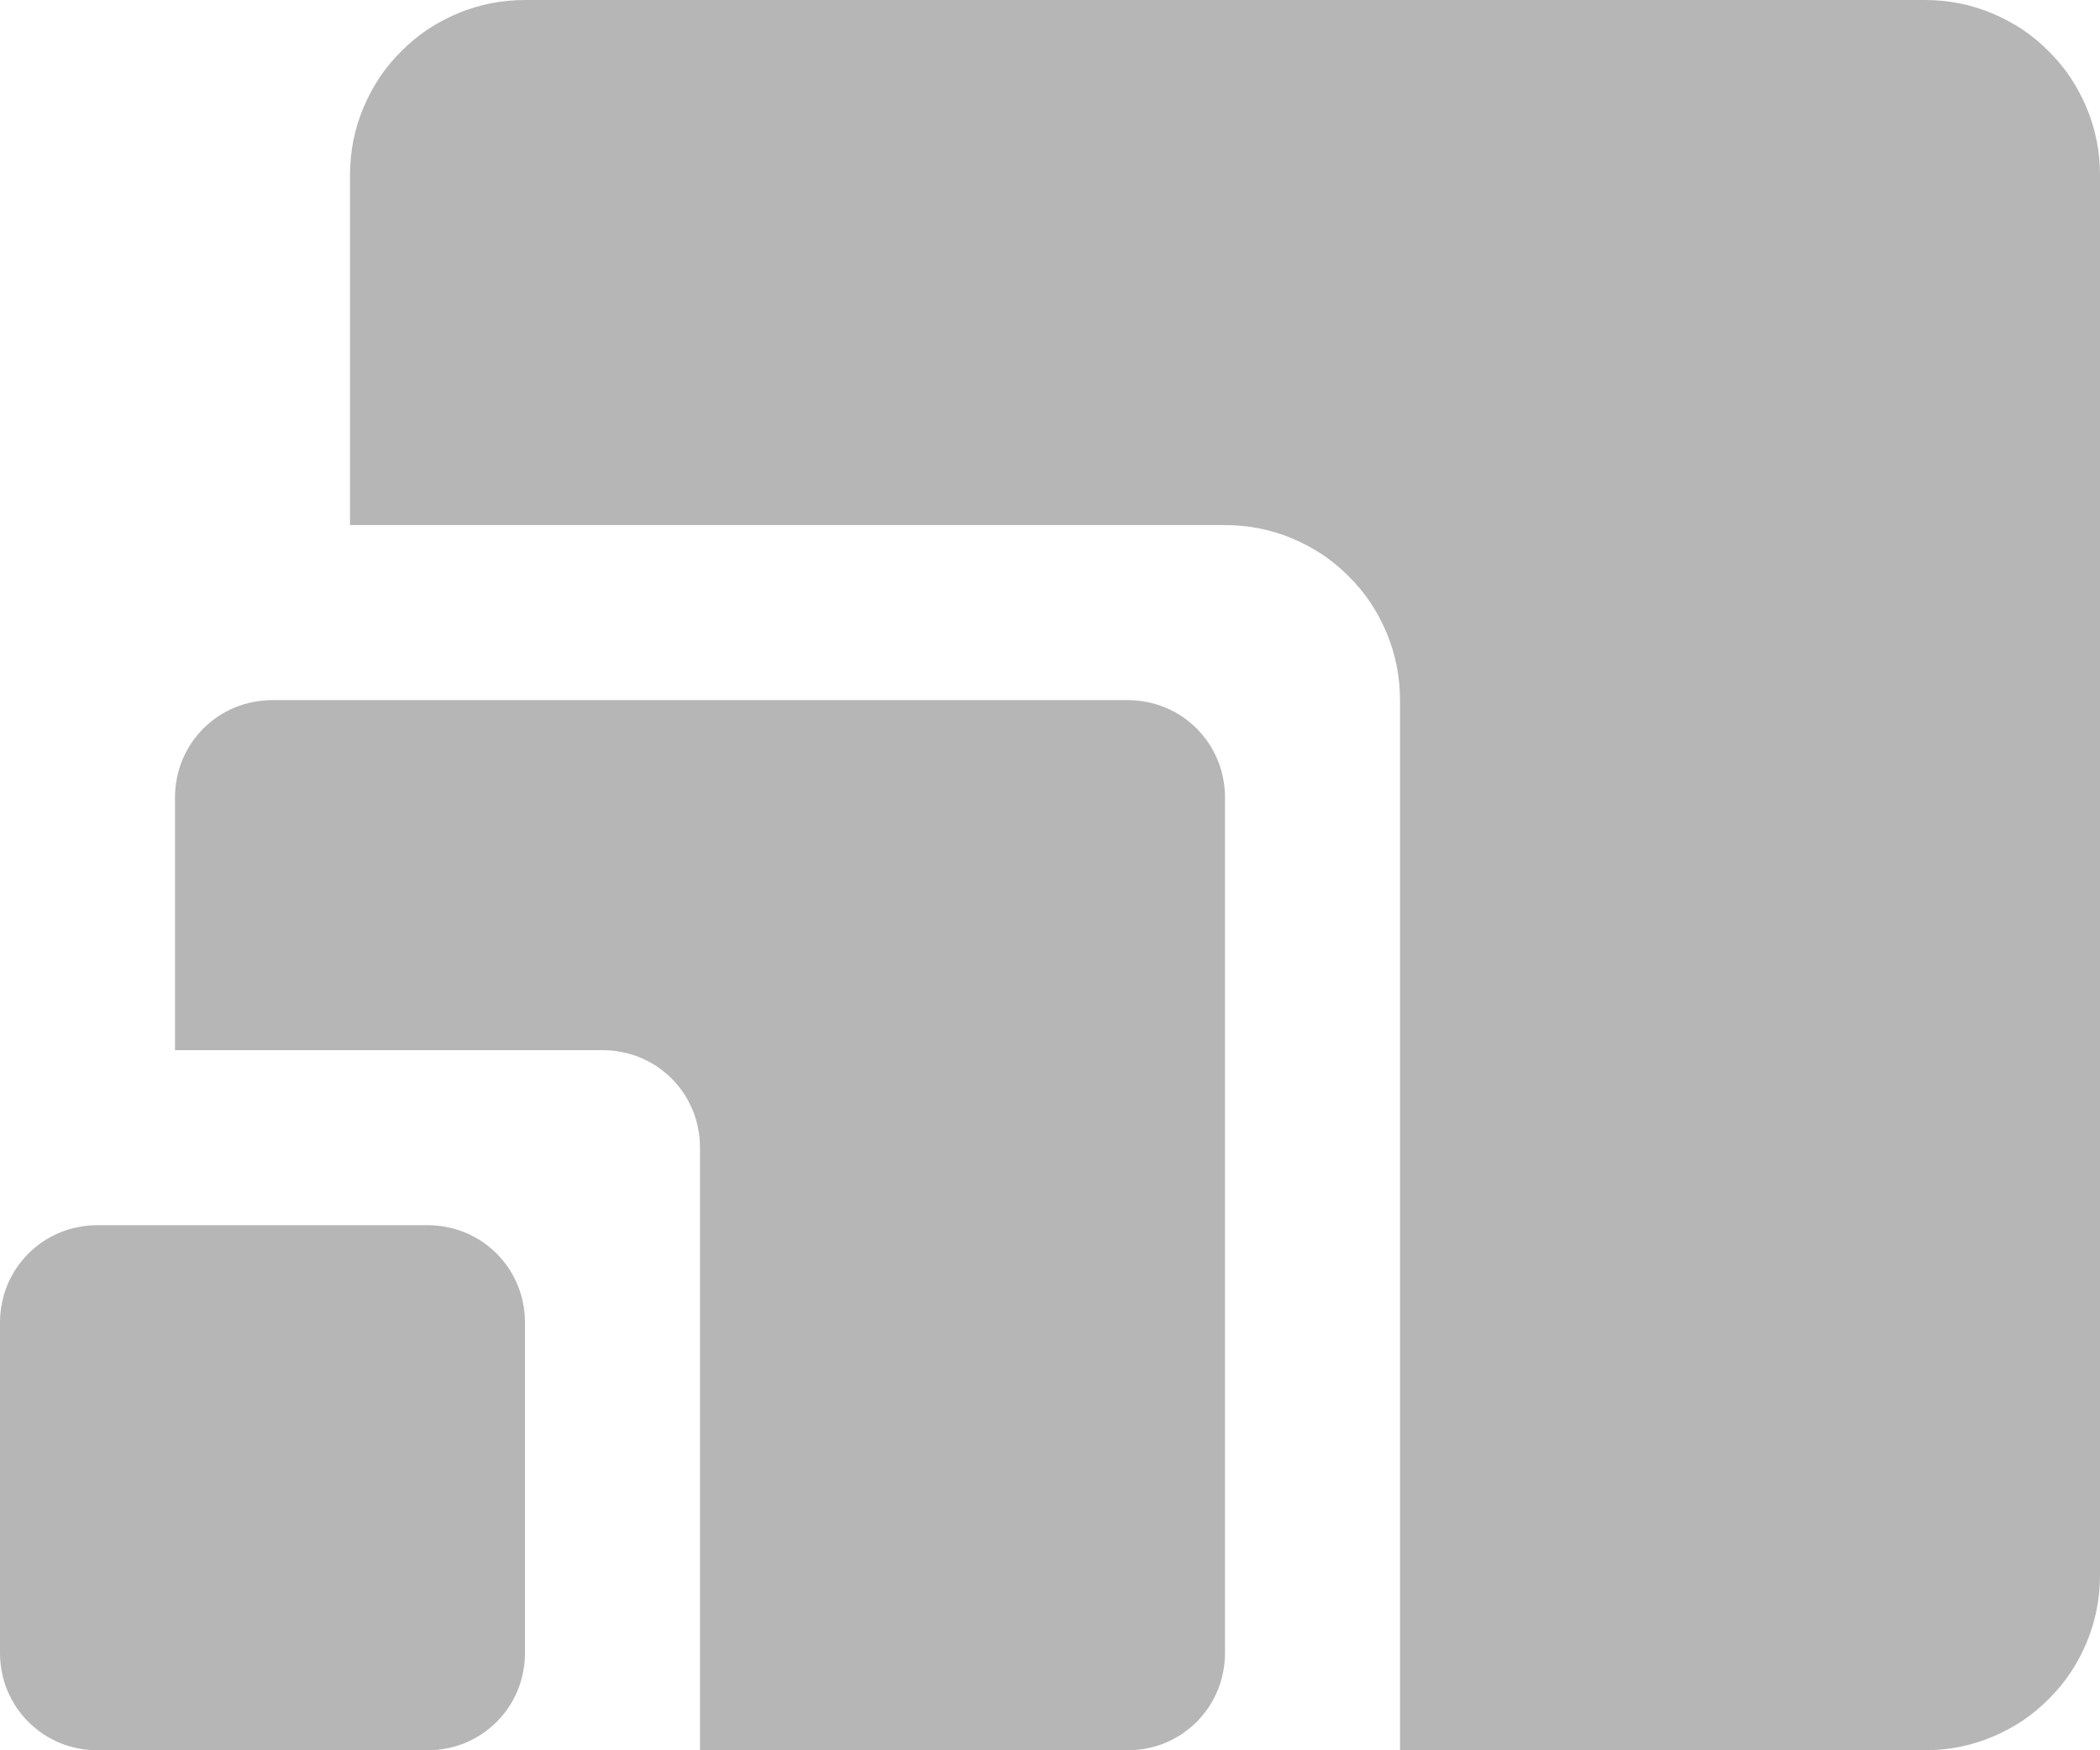 <?xml version="1.0" encoding="utf-8"?>
<svg width="12px" height="10px" viewBox="0 0 12 10" version="1.1" xmlns:xlink="http://www.w3.org/1999/xlink" xmlns="http://www.w3.org/2000/svg">
  <g id="Group-25">
    <path d="M9.001 0L0.999 0Q0.901 0 0.804 0.019Q0.708 0.038 0.617 0.076Q0.526 0.114 0.444 0.168Q0.362 0.223 0.293 0.293Q0.223 0.362 0.168 0.444Q0.114 0.526 0.076 0.617Q0.038 0.708 0.019 0.804Q0 0.901 0 0.999L0 3L5.001 3Q5.099 3 5.196 3.019Q5.292 3.038 5.383 3.076Q5.474 3.114 5.556 3.168Q5.638 3.223 5.707 3.293Q5.777 3.362 5.832 3.444Q5.886 3.526 5.924 3.617Q5.962 3.708 5.981 3.804Q6 3.901 6 3.999L6 10L9.001 10Q9.099 10 9.196 9.981Q9.292 9.962 9.383 9.924Q9.474 9.886 9.556 9.832Q9.638 9.777 9.707 9.707Q9.777 9.638 9.832 9.556Q9.886 9.474 9.924 9.383Q9.962 9.292 9.981 9.196Q10 9.099 10 9.001L10 0.999Q10 0.901 9.981 0.804Q9.962 0.708 9.924 0.617Q9.886 0.526 9.832 0.444Q9.777 0.362 9.707 0.293Q9.638 0.223 9.556 0.168Q9.474 0.114 9.383 0.076Q9.292 0.038 9.196 0.019Q9.099 0 9.001 0Z" transform="translate(2 0)" id="Combined-Shape" fill="#B6B6B6" fill-rule="evenodd" stroke="none" />
    <path d="M5.445 0L0.555 0Q0.5 0 0.446 0.011Q0.393 0.021 0.342 0.042Q0.292 0.063 0.246 0.093Q0.201 0.124 0.162 0.162Q0.124 0.201 0.093 0.246Q0.063 0.292 0.042 0.342Q0.021 0.393 0.011 0.446Q0 0.5 0 0.555L0 2L2.445 2Q2.5 2 2.554 2.011Q2.607 2.021 2.658 2.042Q2.708 2.063 2.754 2.093Q2.799 2.124 2.838 2.162Q2.876 2.201 2.907 2.246Q2.937 2.292 2.958 2.342Q2.979 2.393 2.989 2.446Q3 2.5 3 2.555L3 6L5.445 6Q5.5 6 5.554 5.989Q5.607 5.979 5.658 5.958Q5.708 5.937 5.754 5.907Q5.799 5.876 5.838 5.838Q5.876 5.799 5.907 5.754Q5.937 5.708 5.958 5.658Q5.979 5.607 5.989 5.554Q6 5.5 6 5.445L6 0.555Q6 0.5 5.989 0.446Q5.979 0.393 5.958 0.342Q5.937 0.292 5.907 0.246Q5.876 0.201 5.838 0.162Q5.799 0.124 5.754 0.093Q5.708 0.063 5.658 0.042Q5.607 0.021 5.554 0.011Q5.5 0 5.445 0Z" transform="translate(1 4)" id="Combined-Shape" fill="#B6B6B6" fill-rule="evenodd" stroke="none" />
    <path d="M0.555 0L2.445 0Q2.5 0 2.554 0.011Q2.607 0.021 2.658 0.042Q2.708 0.063 2.754 0.093Q2.799 0.124 2.838 0.162Q2.876 0.201 2.907 0.246Q2.937 0.292 2.958 0.342Q2.979 0.393 2.989 0.446Q3 0.5 3 0.555L3 2.445Q3 2.5 2.989 2.554Q2.979 2.607 2.958 2.658Q2.937 2.708 2.907 2.754Q2.876 2.799 2.838 2.838Q2.799 2.876 2.754 2.907Q2.708 2.937 2.658 2.958Q2.607 2.979 2.554 2.989Q2.5 3 2.445 3L0.555 3Q0.5 3 0.446 2.989Q0.393 2.979 0.342 2.958Q0.292 2.937 0.246 2.907Q0.201 2.876 0.162 2.838Q0.124 2.799 0.093 2.754Q0.063 2.708 0.042 2.658Q0.021 2.607 0.011 2.554Q0 2.5 0 2.445L0 0.555Q0 0.5 0.011 0.446Q0.021 0.393 0.042 0.342Q0.063 0.292 0.093 0.246Q0.124 0.201 0.162 0.162Q0.201 0.124 0.246 0.093Q0.292 0.063 0.342 0.042Q0.393 0.021 0.446 0.011Q0.5 0 0.555 0L0.555 0Z" transform="translate(0 7)" id="Combined-Shape" fill="#B6B6B6" fill-rule="evenodd" stroke="none" />
  </g>
</svg>